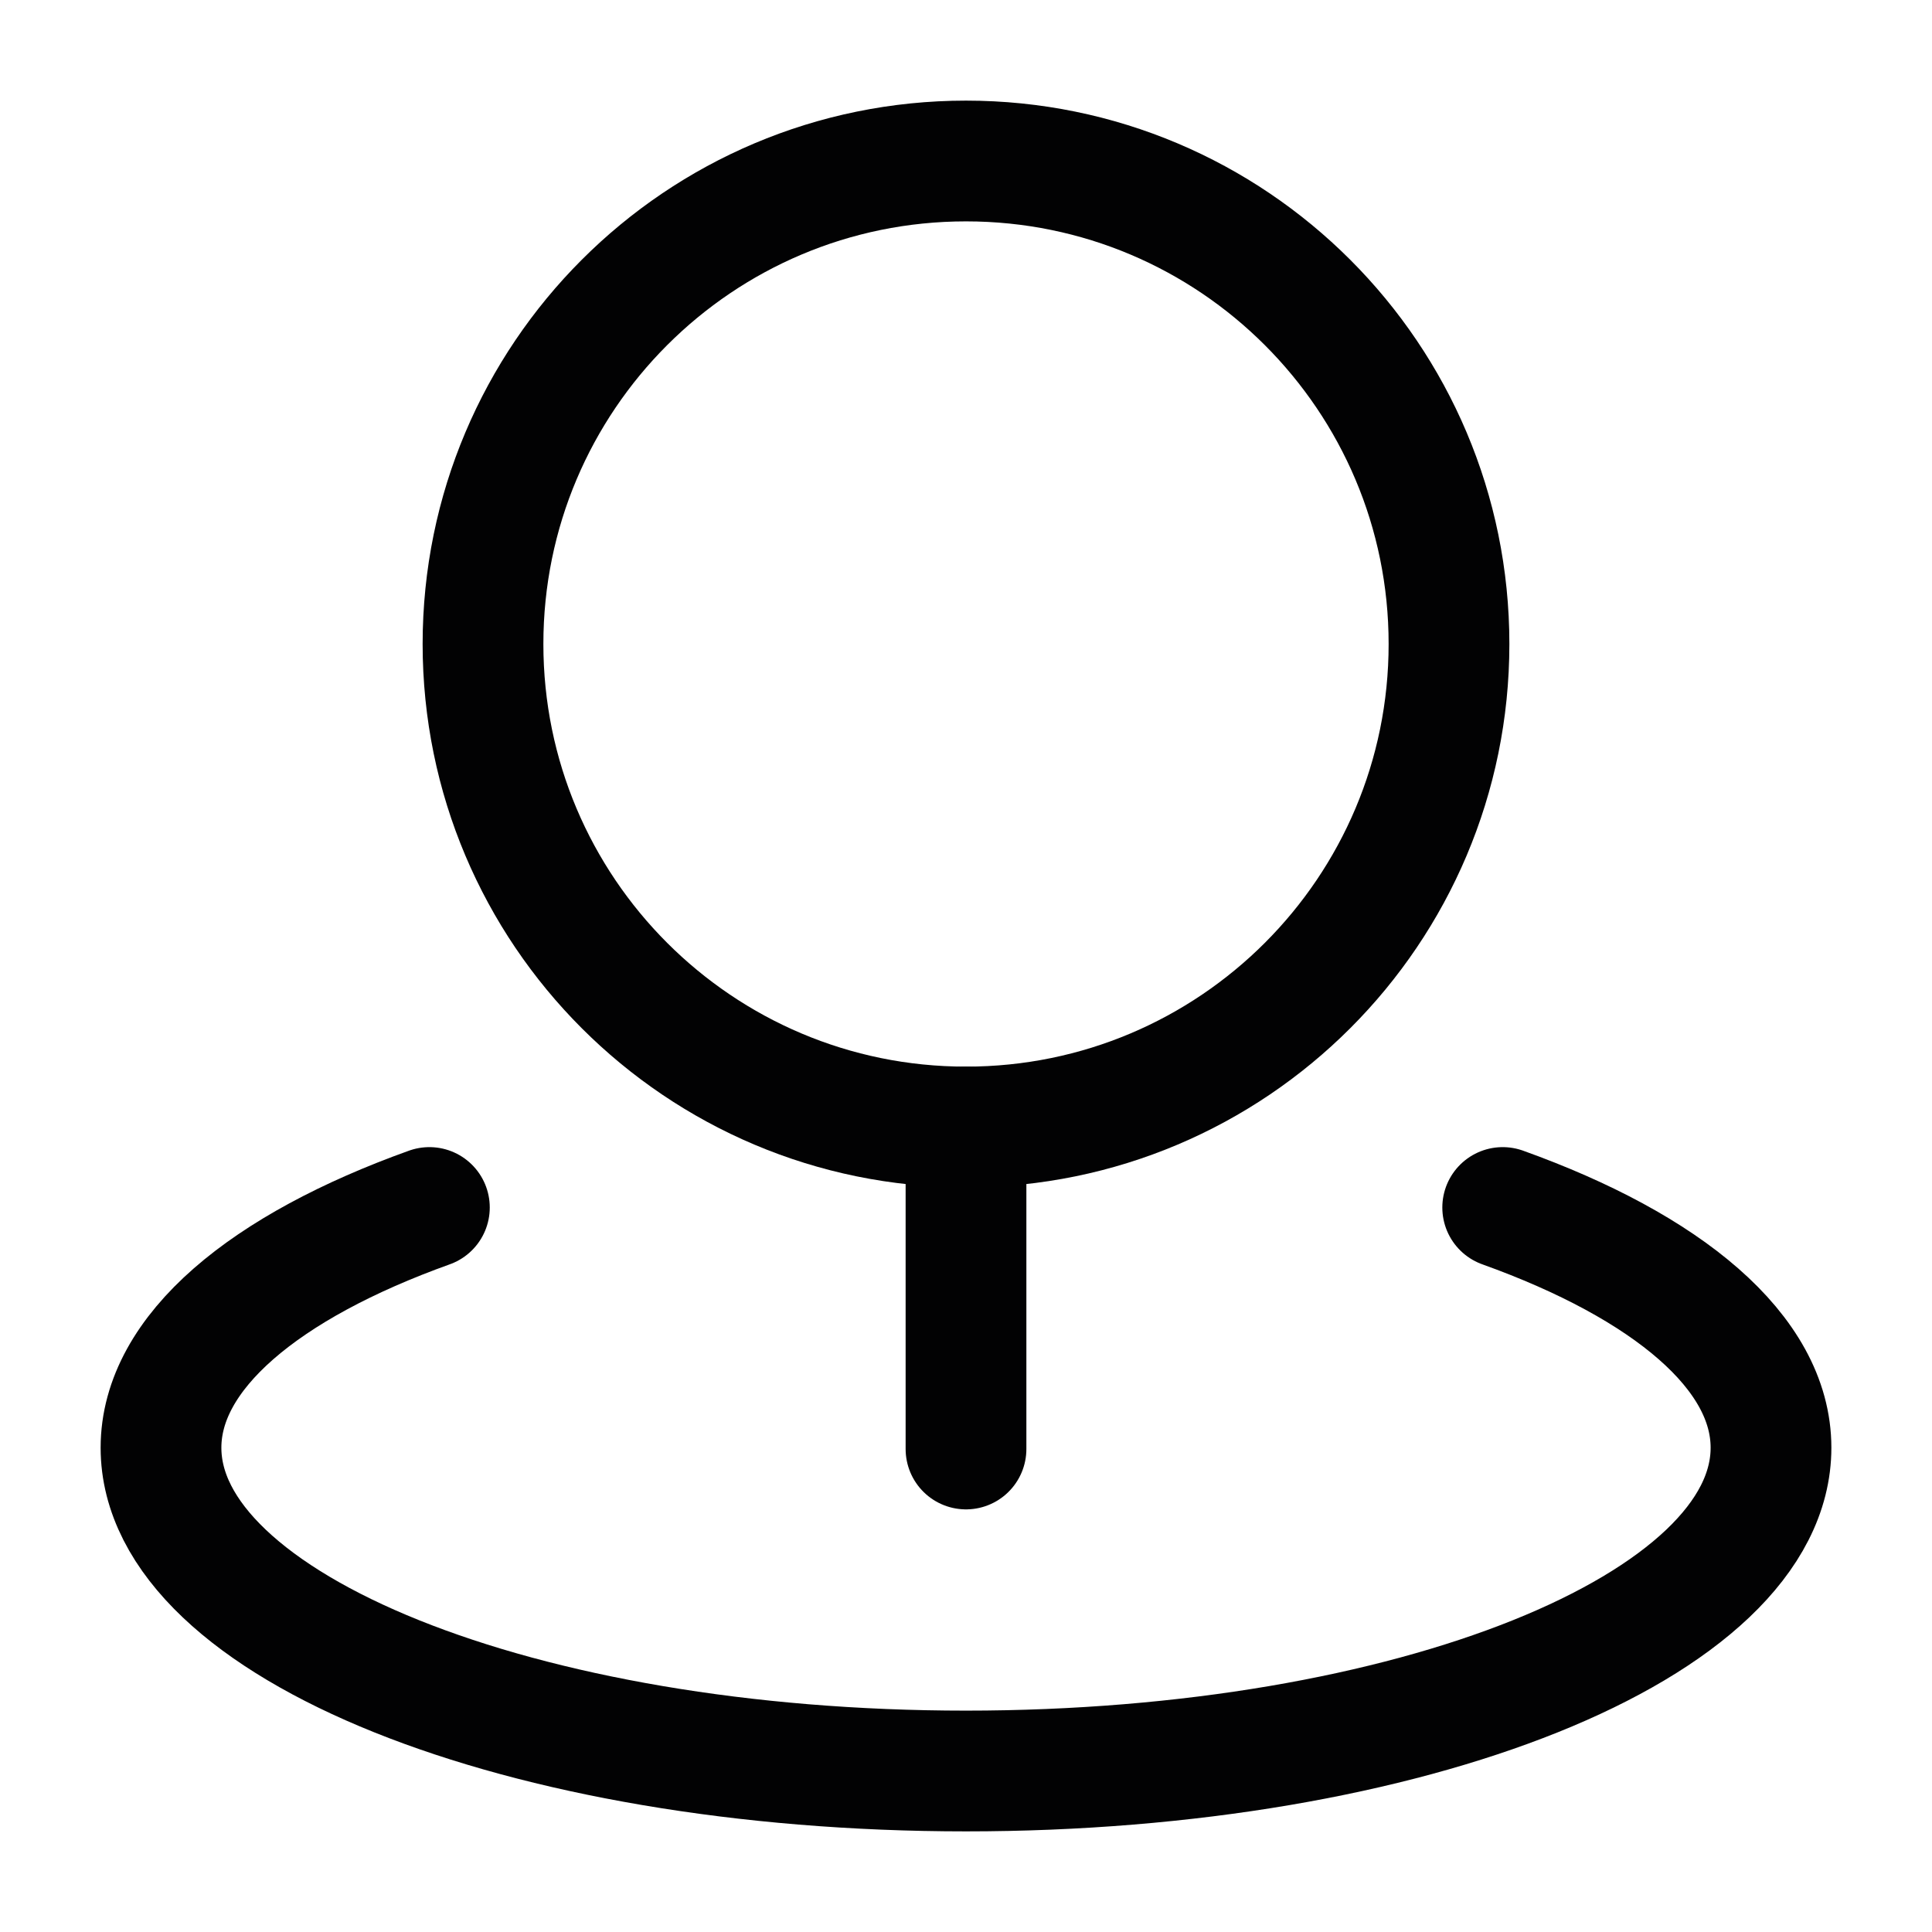 <svg width="24" height="24" viewBox="0 0 24 24" fill="none" xmlns="http://www.w3.org/2000/svg">
<path d="M12 14V18" stroke="#020203" stroke-width="1.5" stroke-linecap="round"/>
<path d="M6 8C6 11.314 8.686 14 12 14C15.314 14 18 11.314 18 8C18 4.686 15.314 2 12 2C8.686 2 6 4.686 6 8Z" stroke="#020203" stroke-width="1.5" stroke-linecap="round"/>
<path d="M18.667 15C20.71 15.733 22 16.797 22 17.984C22 20.202 17.523 22 12 22C6.477 22 2 20.202 2 17.984C2 16.796 3.29 15.733 5.334 15" stroke="#020203" stroke-width="1.5" stroke-linecap="round" stroke-linejoin="round"/>
</svg>
